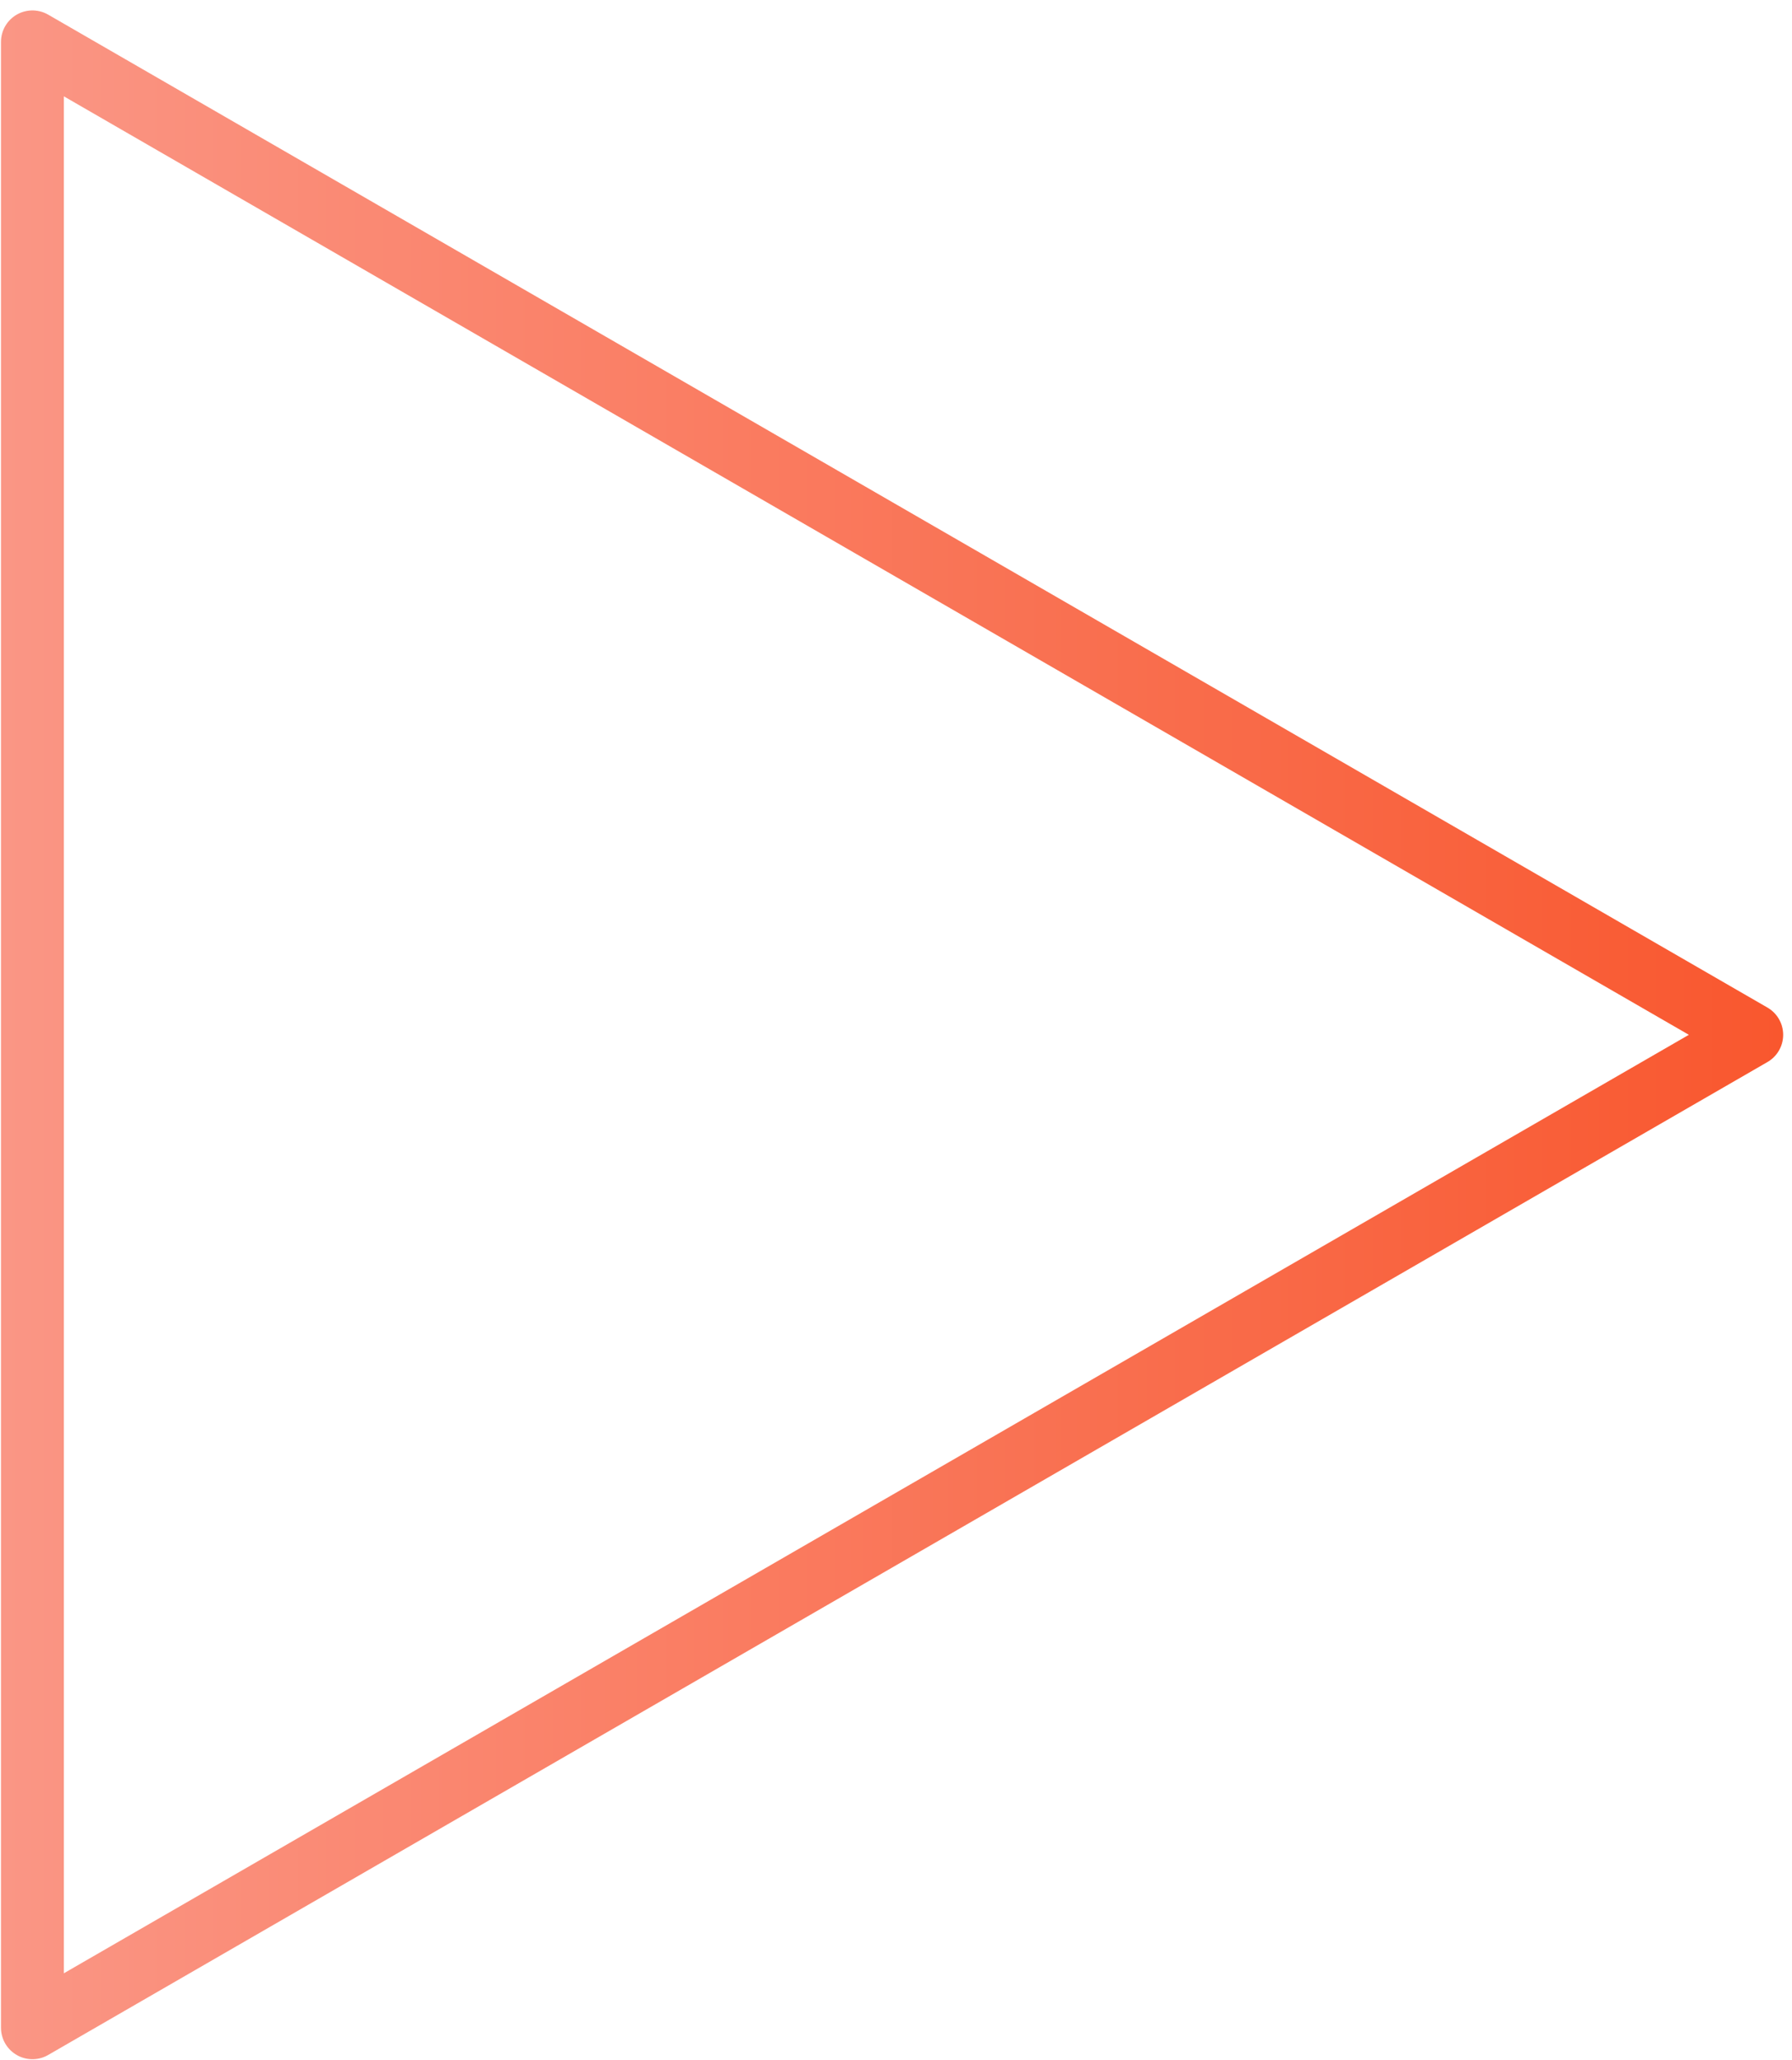 <svg width="114" height="131" viewBox="0 0 114 131" fill="none" xmlns="http://www.w3.org/2000/svg"><path clip-rule="evenodd" d="M2.063 2.663L111.438 65.81L2.063 128.958V2.663V2.663Z" stroke="url(#paint0_linear_2399_22)" stroke-width="4" stroke-linecap="round" stroke-linejoin="round"/><defs><linearGradient id="paint0_linear_2399_22" x1=".062" y1="-18674.4" x2="113.437" y2="-18674.4" gradientUnits="userSpaceOnUse"><stop stop-color="#FA9685"/><stop offset="1" stop-color="#F9572E"/></linearGradient></defs></svg>